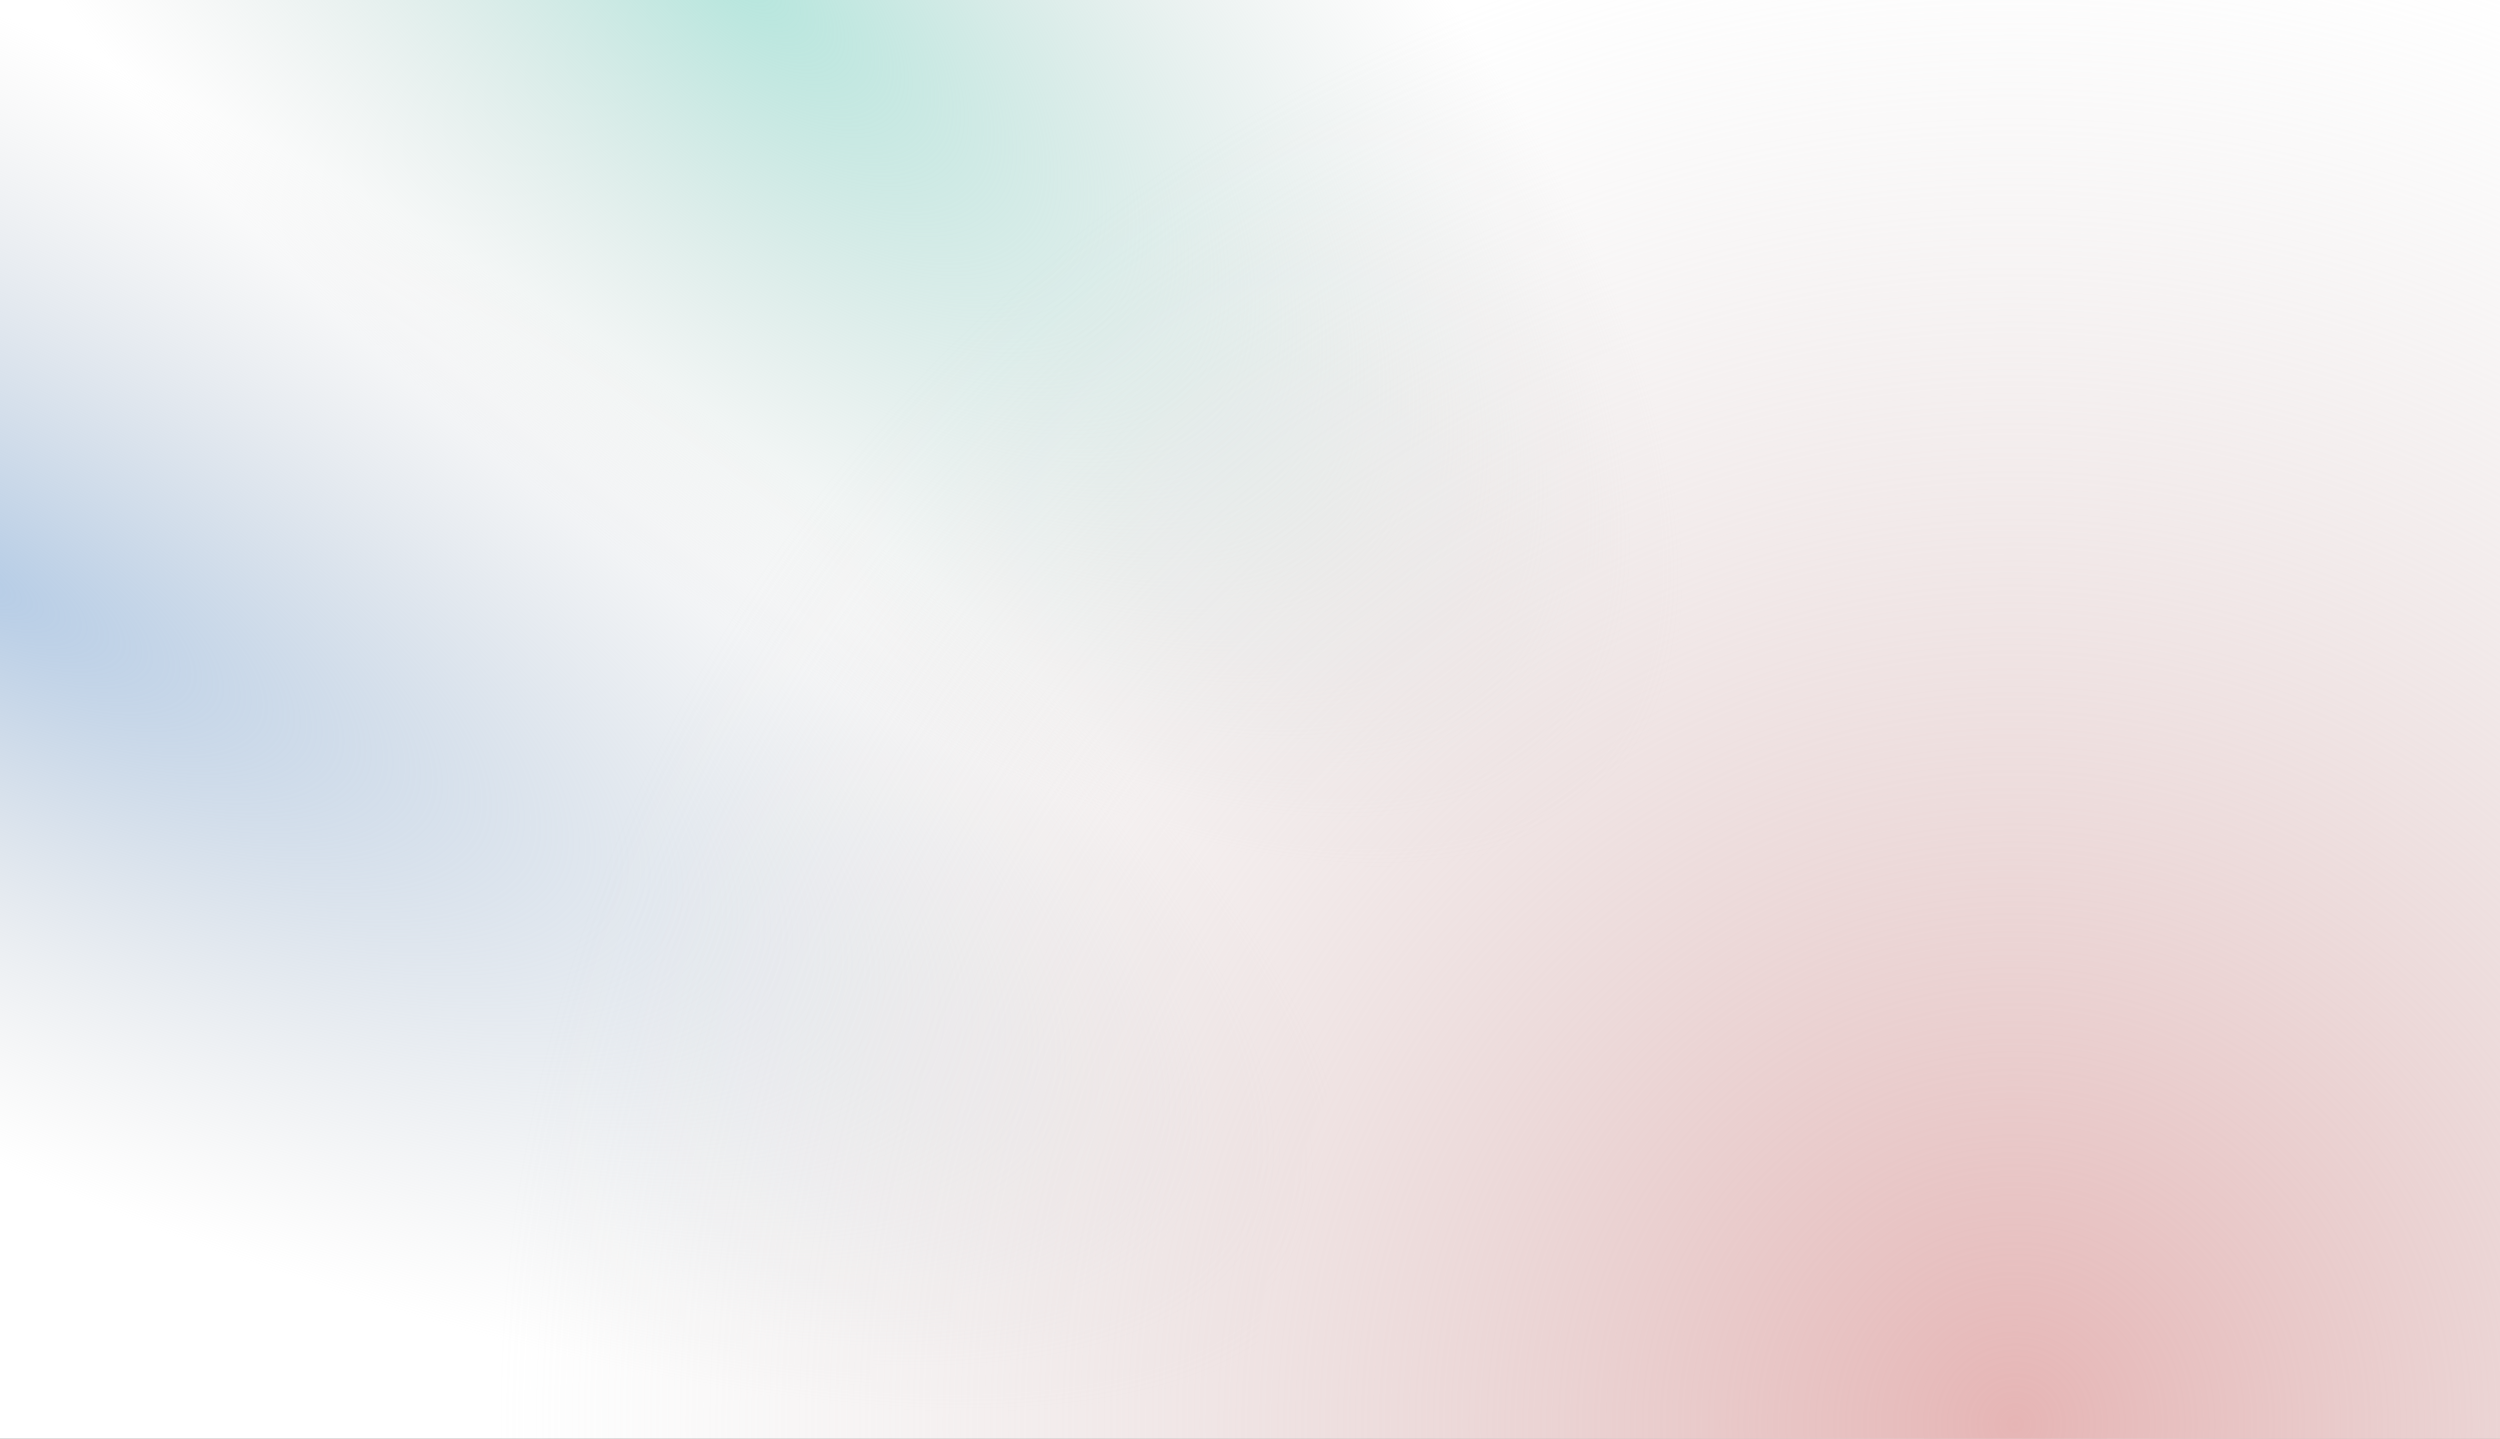 <svg width="1920" height="1105" viewBox="0 0 1920 1105" fill="none" xmlns="http://www.w3.org/2000/svg">
  <rect x="0" y="0" width="1920" height="1105" fill="#333333" stroke="none"/>
  <filter id="my-filter">
    <feComponentTransfer>
      <feFuncR type="linear" slope="" />
      <feFuncG type="linear" slope="" />
      <feFuncB type="linear" slope="" />
    </feComponentTransfer>
  </filter>
<g clip-path="url(#clip0_2_214)">
<rect width="1920" height="1105" fill="white"/>
<ellipse cx="558.931" cy="-27.692" rx="400.821" ry="932.946" transform="rotate(-47.293 558.931 -27.692)" fill="url(#paint0_radial_2_214)"/>
<ellipse cx="-31.992" cy="438.355" rx="400.821" ry="1183.96" transform="rotate(-62.939 -31.992 438.355)" fill="url(#paint1_radial_2_214)"/>
<circle cx="1544.24" cy="1088.84" r="1160.05" fill="url(#paint2_radial_2_214)"/>
</g>
<defs>
<radialGradient id="paint0_radial_2_214" cx="0" cy="0" r="1" gradientUnits="userSpaceOnUse" gradientTransform="translate(558.931 -27.692) rotate(90) scale(932.946 400.821)">
<stop stop-color="#B5E6DD"/>
<stop offset="1" stop-color="#D9D9D9" stop-opacity="0"/>
</radialGradient>
<radialGradient id="paint1_radial_2_214" cx="0" cy="0" r="1" gradientUnits="userSpaceOnUse" gradientTransform="translate(-31.992 438.355) rotate(90) scale(1183.96 400.821)">
<stop stop-color="#B5CCE6"/>
<stop offset="1" stop-color="#D9D9D9" stop-opacity="0"/>
</radialGradient>
<radialGradient id="paint2_radial_2_214" cx="0" cy="0" r="1" gradientUnits="userSpaceOnUse" gradientTransform="translate(1544.24 1088.84) rotate(90) scale(1160.05)">
<stop stop-color="#E6B5B5"/>
<stop offset="1" stop-color="#D9D9D9" stop-opacity="0"/>
</radialGradient>
<clipPath id="clip0_2_214">
<rect width="1920" height="1105" fill="white"/>
</clipPath>
</defs>
</svg>
